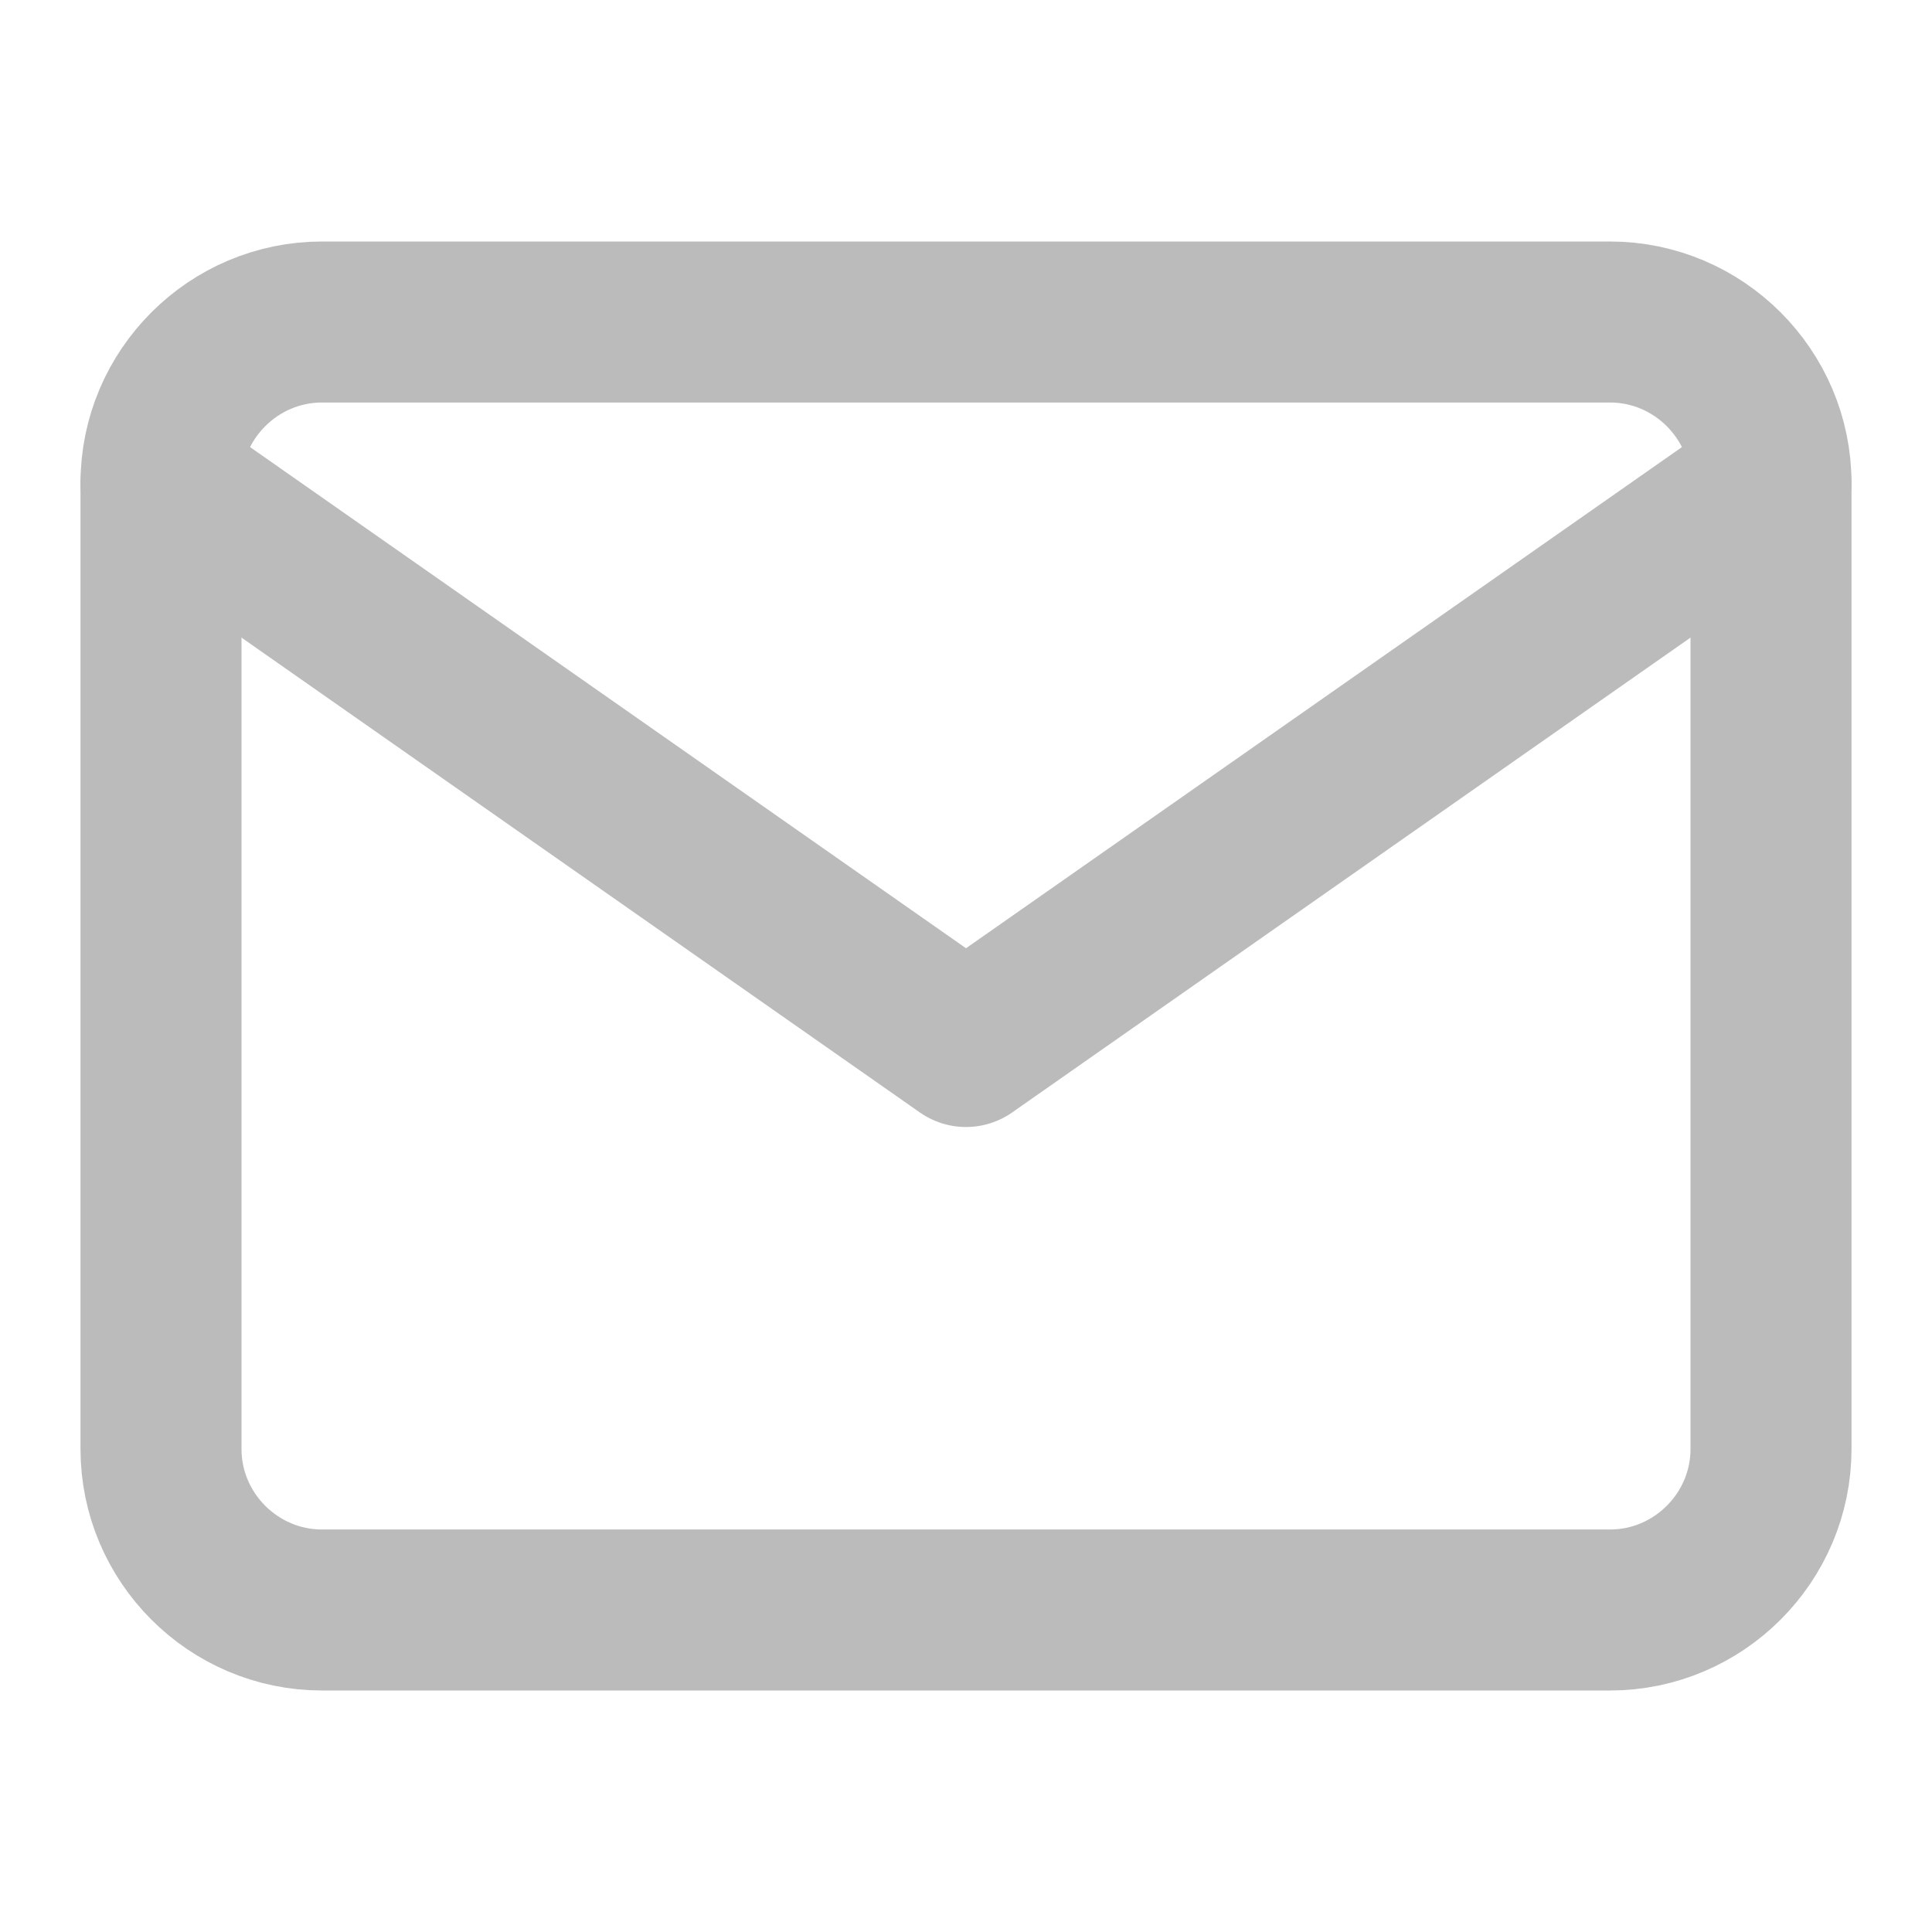 <svg width="24" height="24" viewBox="0 0 24 24" fill="none" xmlns="http://www.w3.org/2000/svg">
<path d="M4 4H20C21.1 4 22 4.9 22 6V18C22 19.1 21.1 20 20 20H4C2.9 20 2 19.1 2 18V6C2 4.9 2.9 4 4 4Z" stroke="#BCBBBB" stroke-width="2" stroke-linecap="round" stroke-linejoin="round"/>
<path d="M22 6L12 13L2 6" stroke="#BCBBBB" stroke-width="2" stroke-linecap="round" stroke-linejoin="round"/>
</svg>
